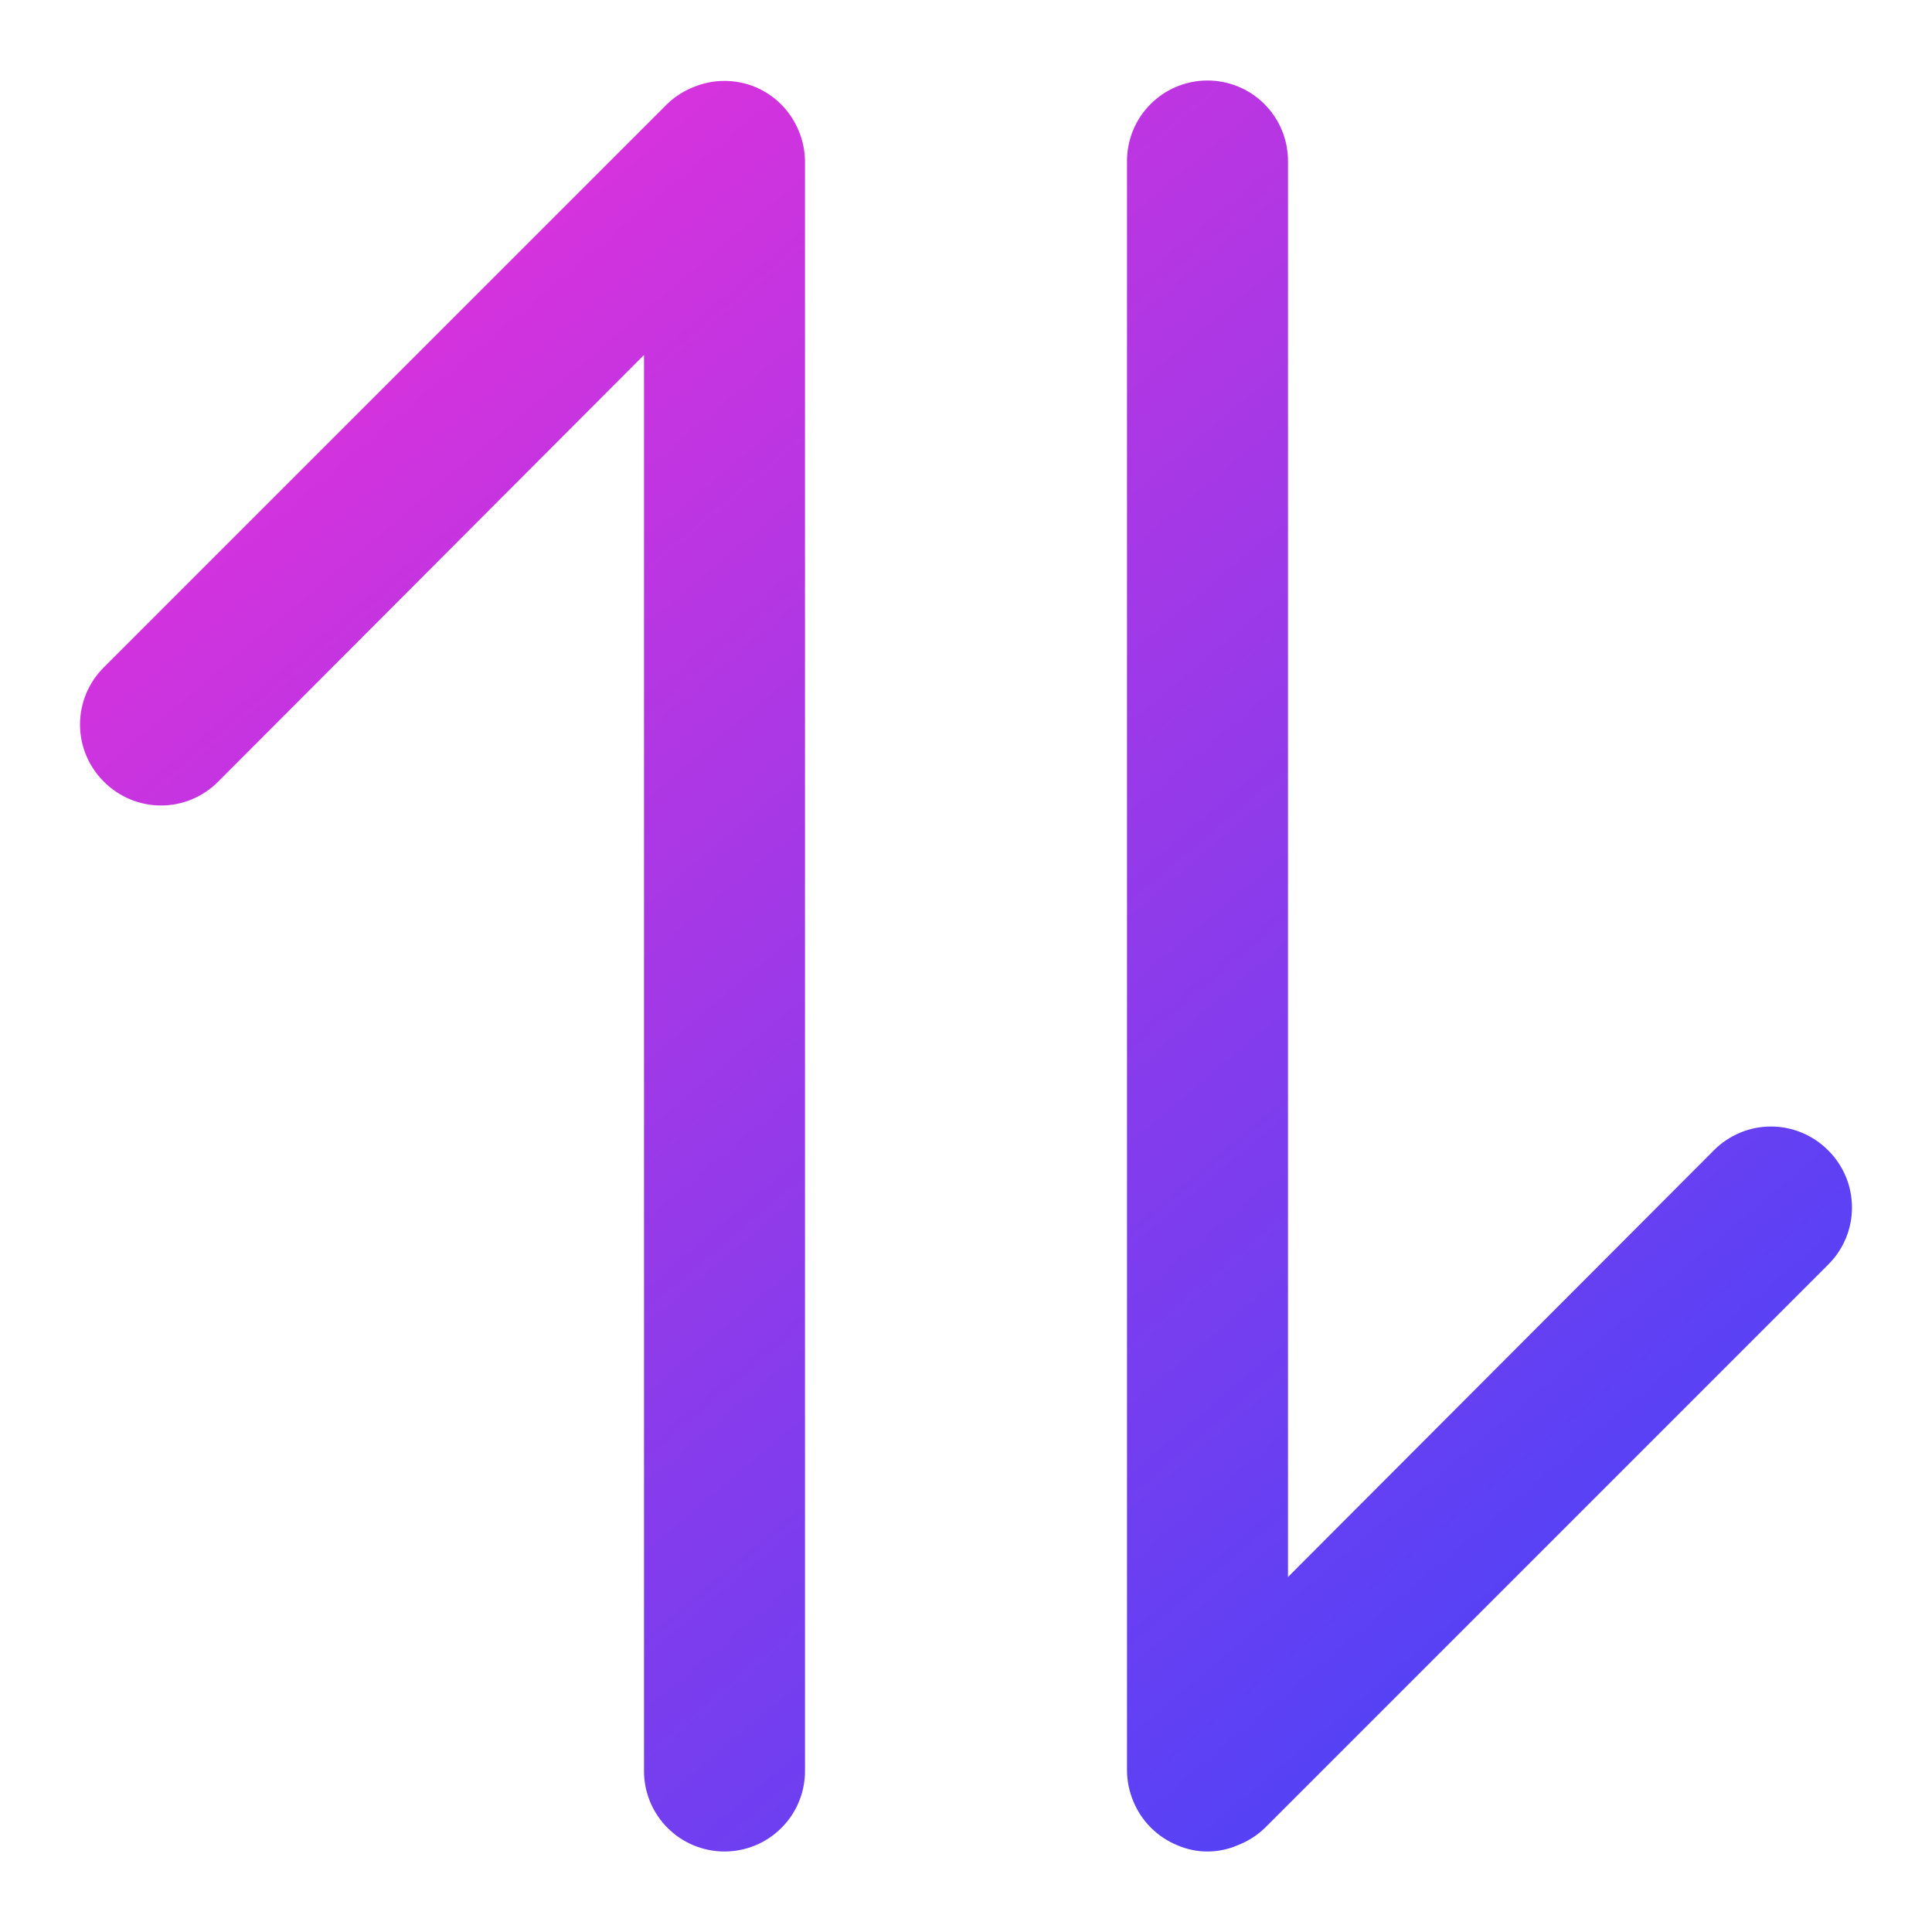 <svg width="24" height="24" viewBox="0 0 24 24" fill="none" xmlns="http://www.w3.org/2000/svg">
<path d="M9.38 1.08C9.136 0.98 8.863 0.98 8.62 1.08C8.497 1.128 8.385 1.199 8.29 1.29L1.29 8.29C1.196 8.383 1.122 8.494 1.071 8.615C1.02 8.737 0.994 8.868 0.994 9C0.994 9.132 1.02 9.263 1.071 9.385C1.122 9.506 1.196 9.617 1.29 9.71C1.383 9.804 1.494 9.878 1.615 9.929C1.737 9.98 1.868 10.006 2 10.006C2.132 10.006 2.263 9.98 2.385 9.929C2.506 9.878 2.617 9.804 2.71 9.71L8 4.41V22C8 22.265 8.105 22.52 8.293 22.707C8.48 22.895 8.735 23 9 23C9.265 23 9.52 22.895 9.707 22.707C9.895 22.52 10 22.265 10 22V2C9.998 1.869 9.971 1.74 9.92 1.62C9.818 1.376 9.624 1.181 9.38 1.08ZM22.71 14.29C22.617 14.196 22.506 14.122 22.384 14.071C22.263 14.02 22.132 13.994 22 13.994C21.868 13.994 21.737 14.02 21.615 14.071C21.494 14.122 21.383 14.196 21.29 14.29L16 19.59V2C16 1.735 15.895 1.48 15.707 1.293C15.52 1.105 15.265 1 15 1C14.735 1 14.48 1.105 14.293 1.293C14.105 1.48 14 1.735 14 2V22C14.002 22.131 14.029 22.26 14.08 22.38C14.181 22.624 14.376 22.819 14.62 22.92C14.74 22.973 14.869 23 15 23C15.131 23 15.26 22.973 15.38 22.92C15.503 22.872 15.615 22.801 15.71 22.71L22.71 15.71C22.804 15.617 22.878 15.506 22.929 15.385C22.98 15.263 23.006 15.132 23.006 15C23.006 14.868 22.98 14.737 22.929 14.615C22.878 14.494 22.804 14.383 22.71 14.29Z" fill="url(#paint0_linear_140_523)"/>
<defs>
<linearGradient id="paint0_linear_140_523" x1="0.994" y1="1" x2="20.99" y2="24.701" gradientUnits="userSpaceOnUse">
<stop stop-color="#F32FD7"/>
<stop offset="1" stop-color="#3845FB"/>
</linearGradient>
</defs>
</svg>
